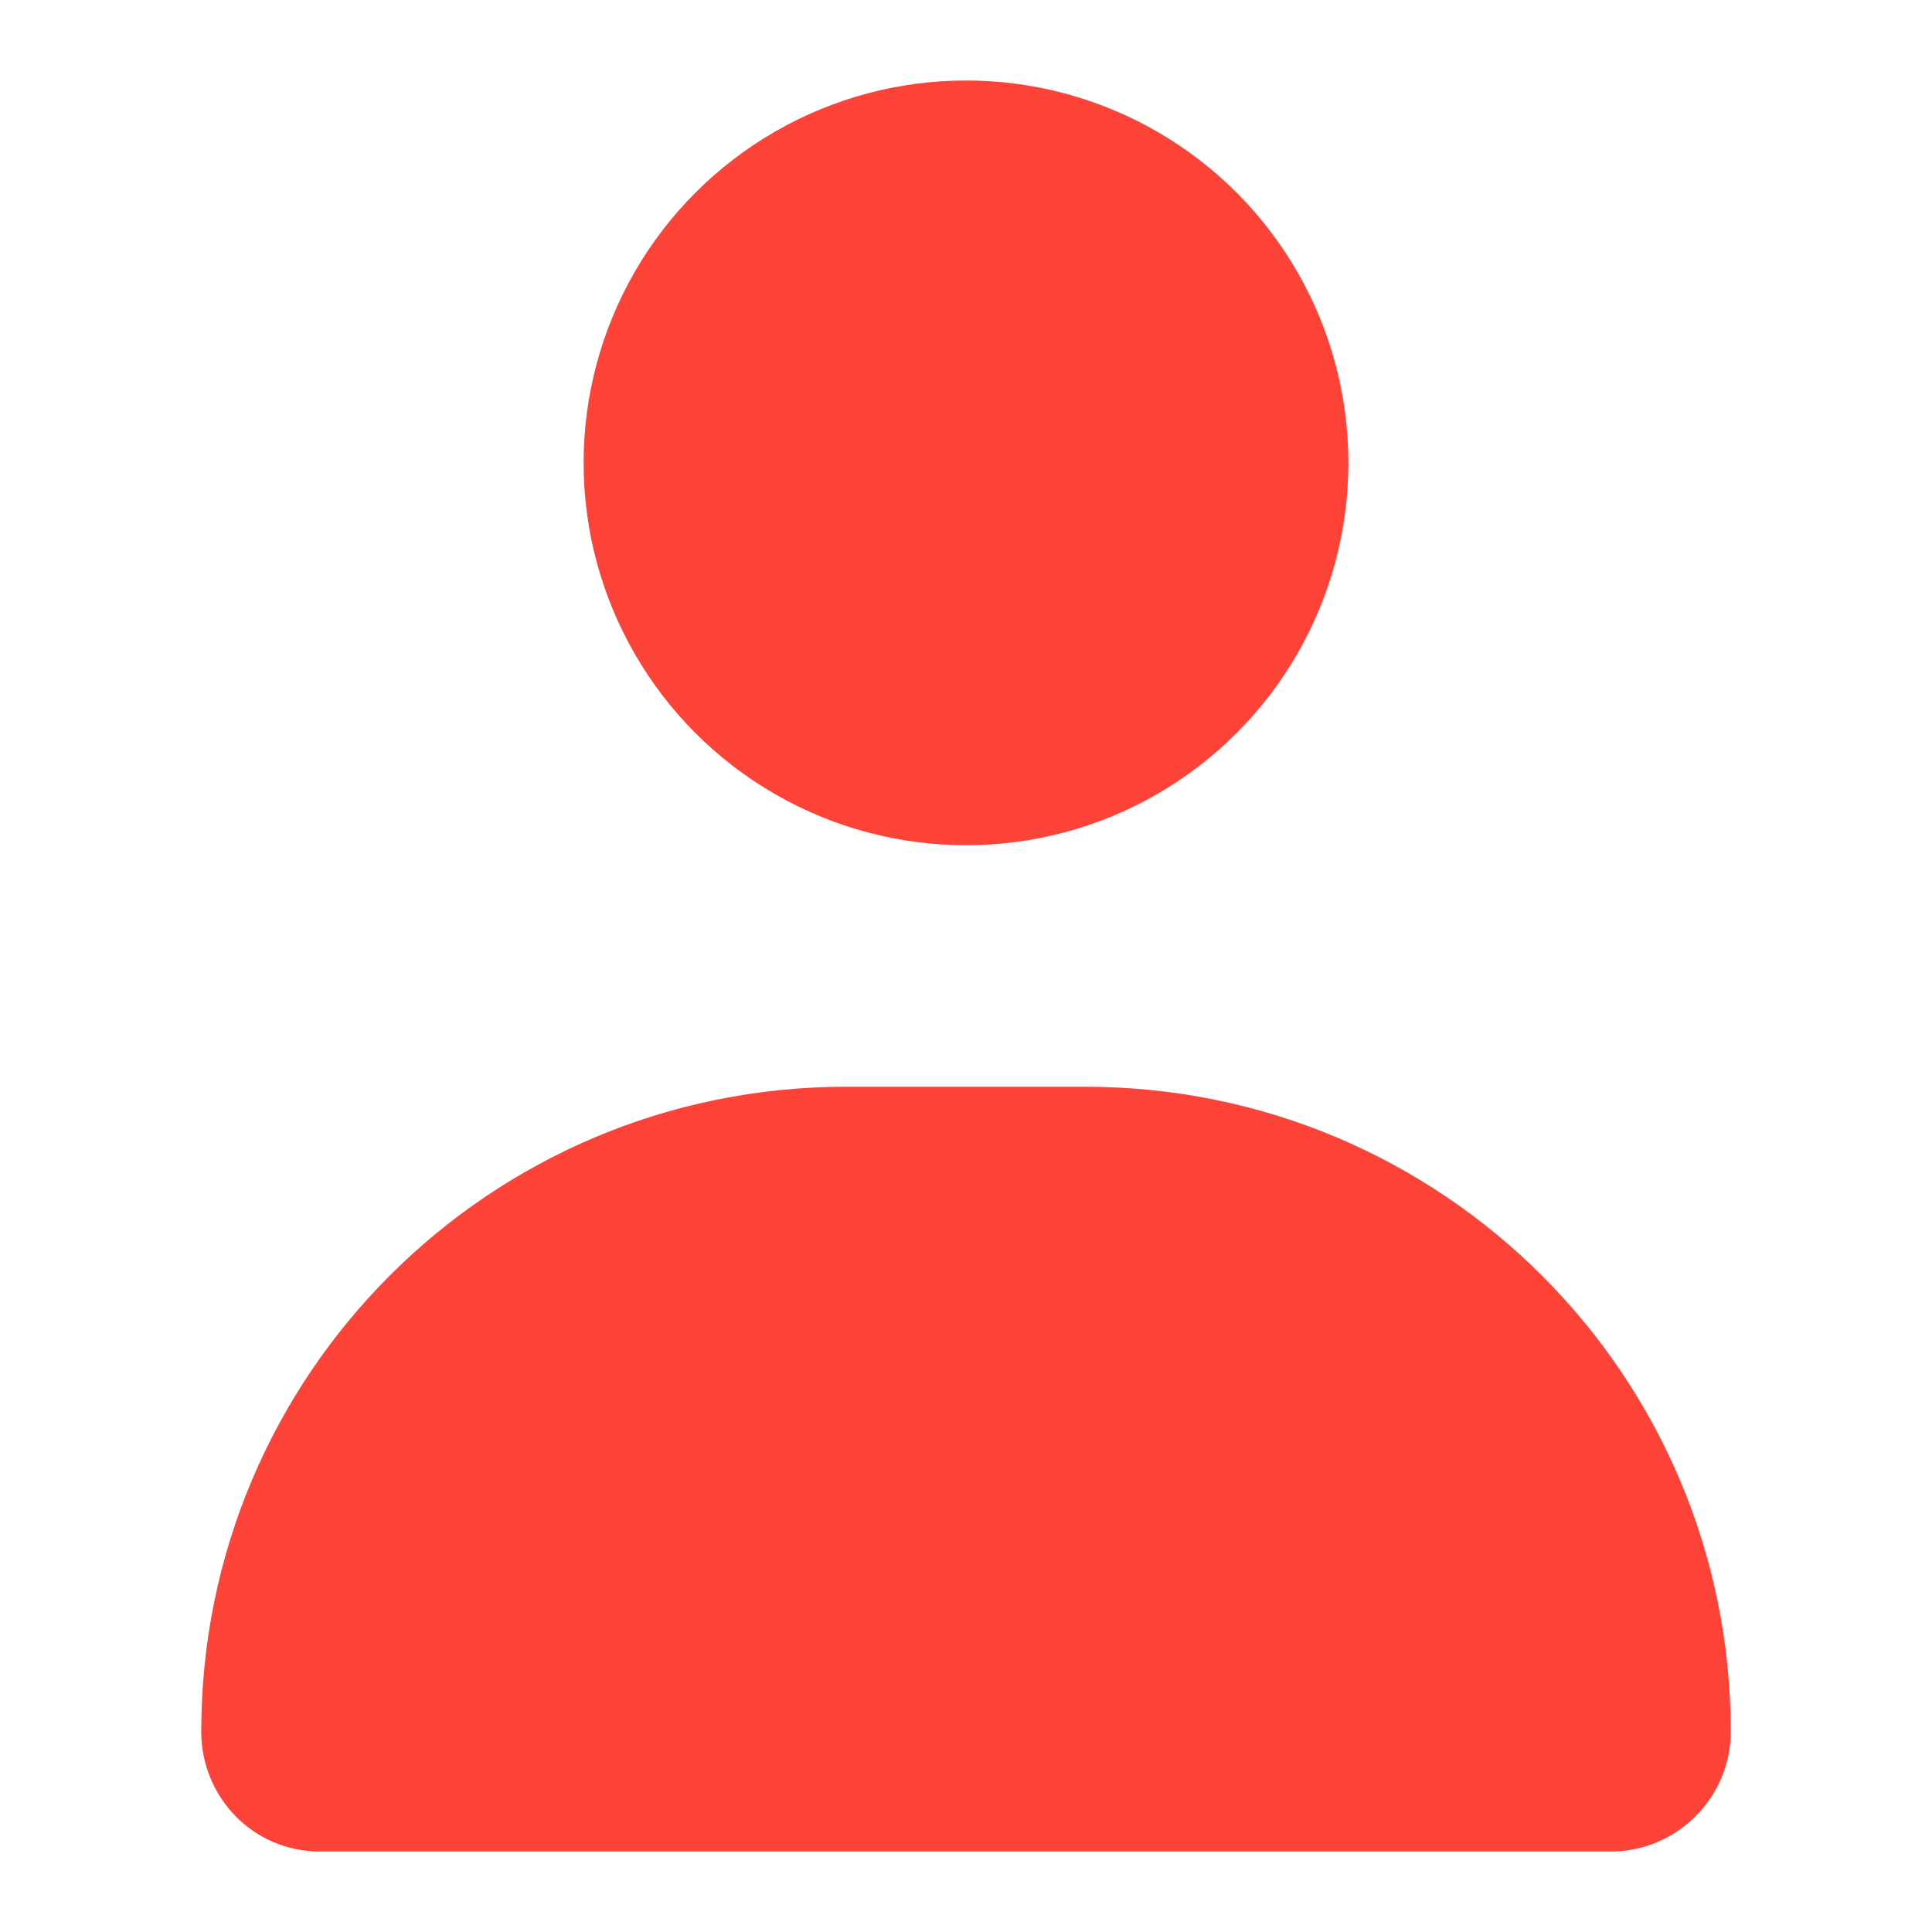 <svg width="24" height="24" viewBox="0 0 24 24" fill="none" xmlns="http://www.w3.org/2000/svg" xmlns:xlink="http://www.w3.org/1999/xlink">
	<desc>
			Created with Pixso.
	</desc>
	<defs>
		<clipPath id="clip16_2279">
			<rect width="24" height="24" fill="white" fill-opacity="0"/>
		</clipPath>
	</defs>
	<g clip-path="url(#clip16_2279)">
		<path d="M13.48 13.5C17.91 13.5 21.5 17.08 21.5 21.51C21.5 22.33 20.83 23 20.01 23L3.97 23C3.15 23 2.5 22.33 2.5 21.51C2.5 17.08 6.08 13.5 10.51 13.5L13.48 13.5Z" fill="#FD4238" fill-opacity="1" fill-rule="nonzero"/>
		<circle cx="12" cy="5.75" r="4.75" fill="#FD4238" fill-opacity="1"/>
	</g>
</svg>

